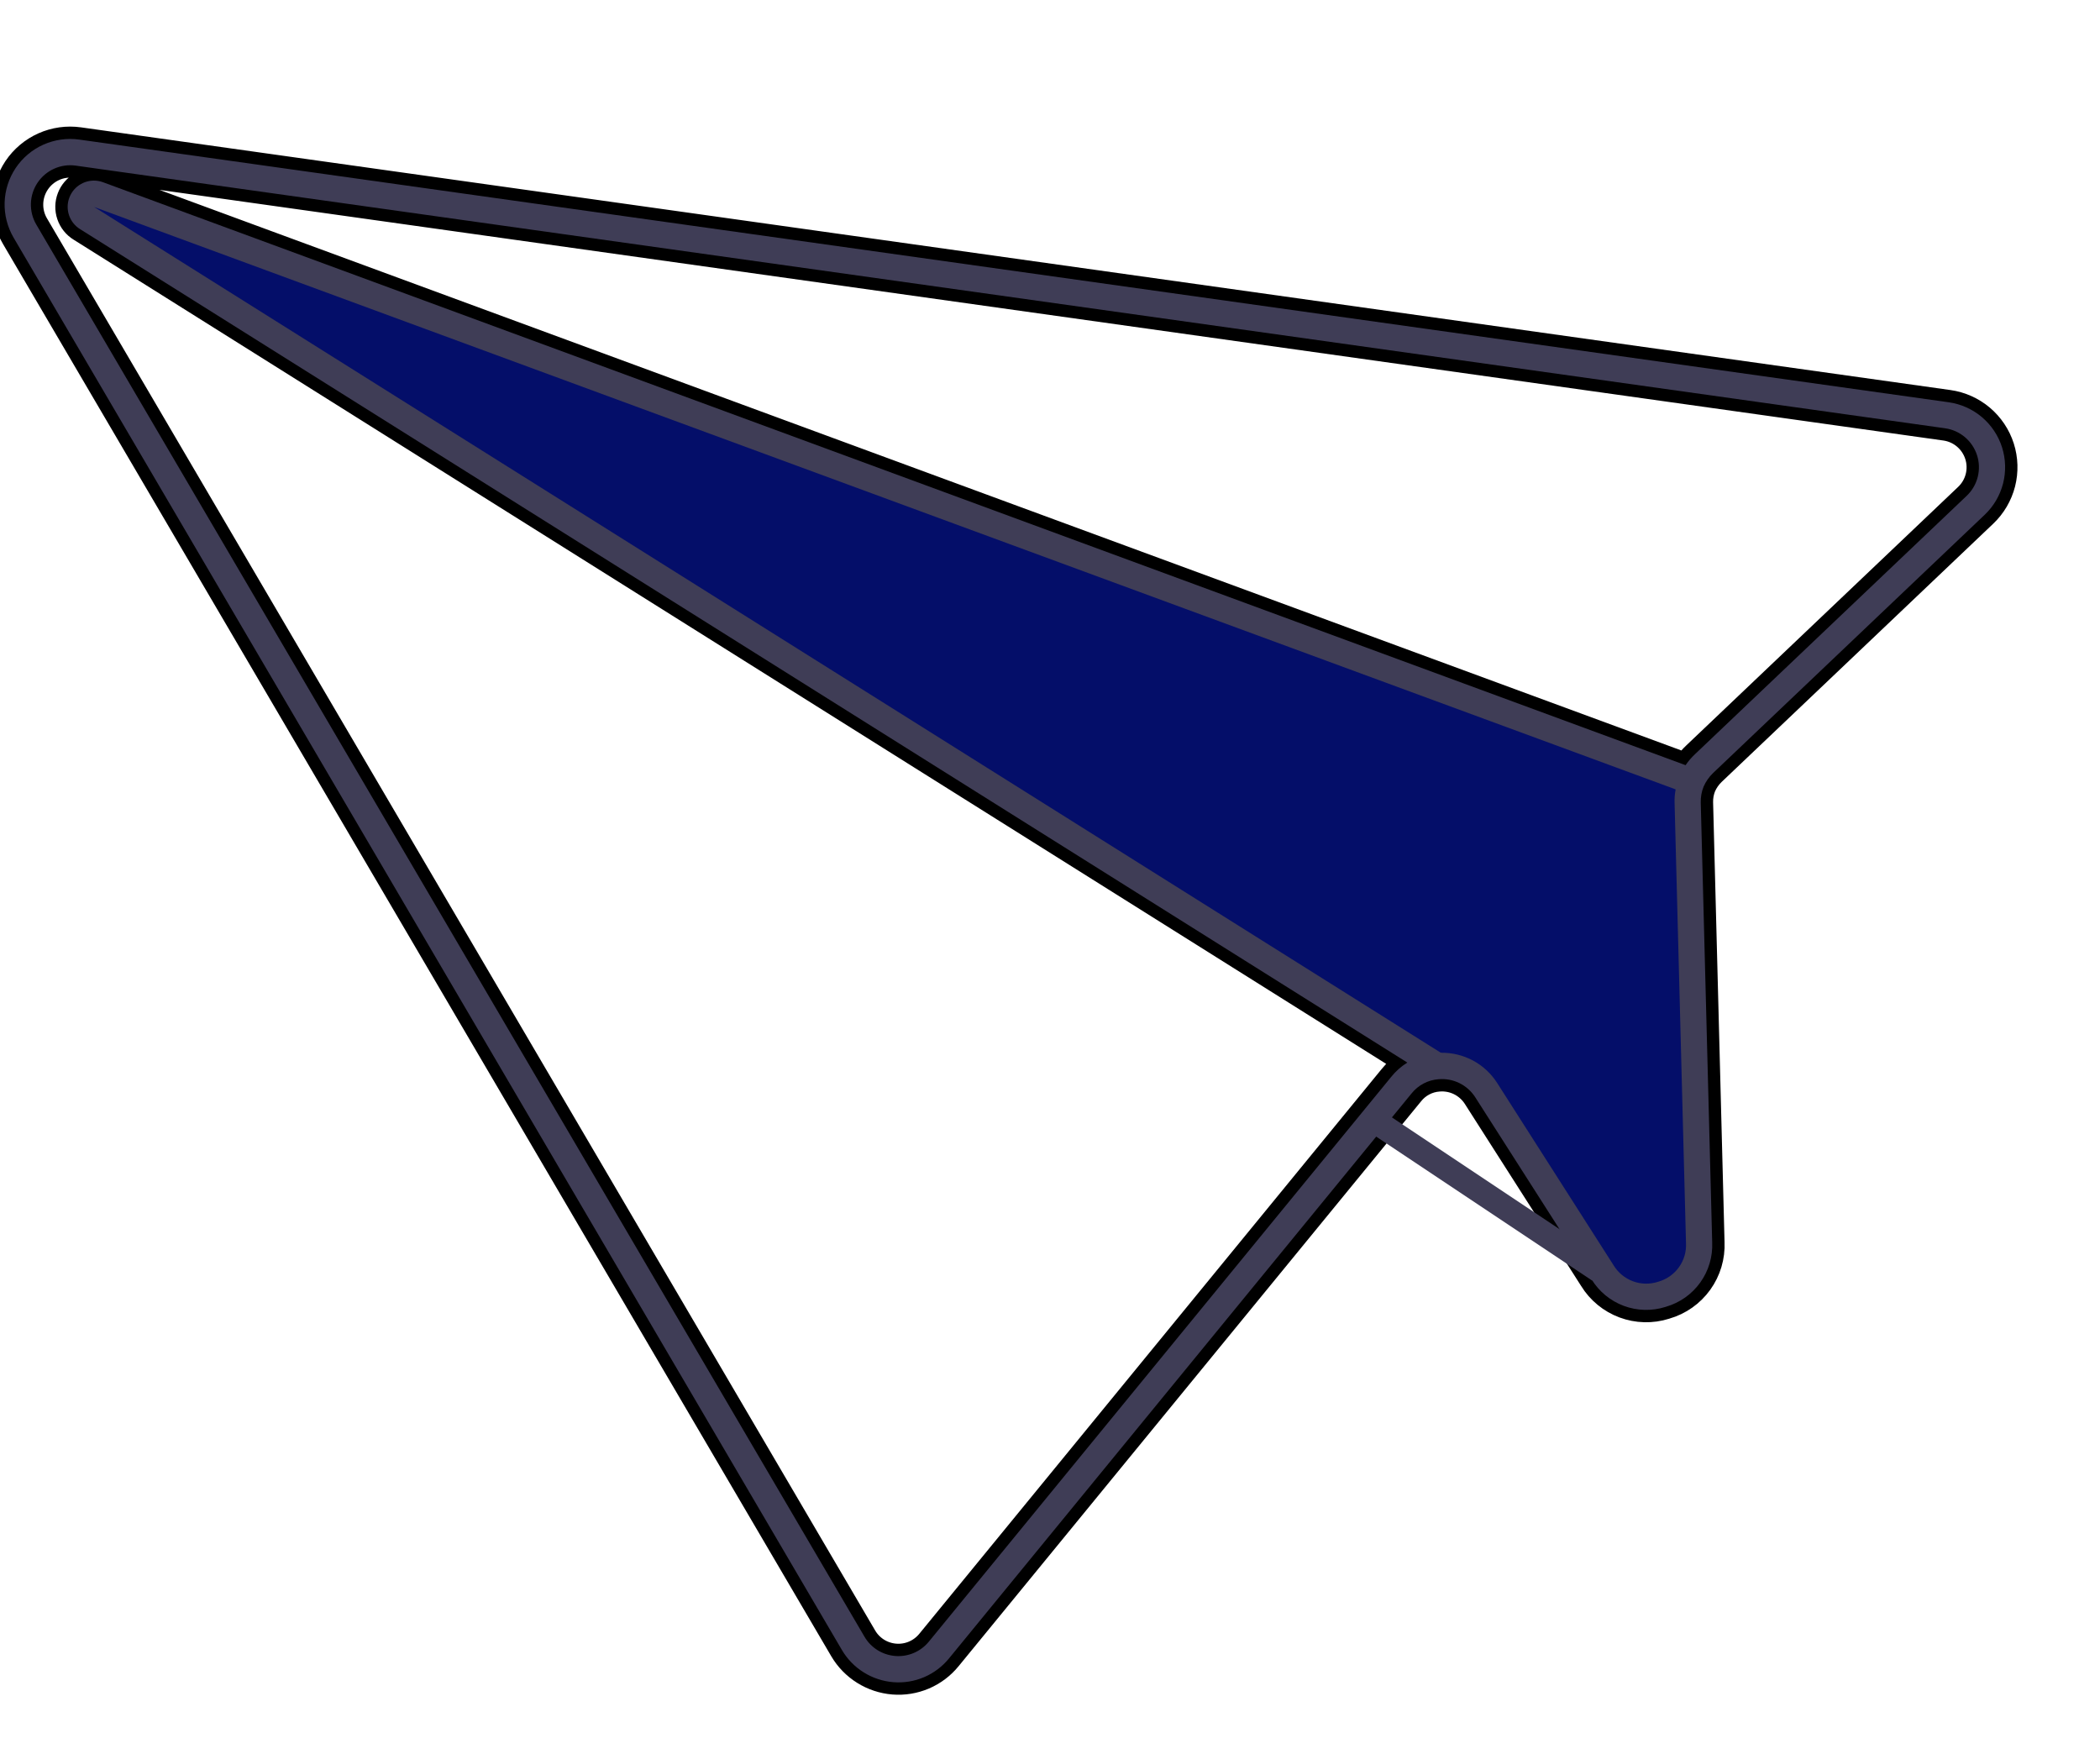 <svg width="85" height="71" viewBox="0 0 85 71" fill="none" xmlns="http://www.w3.org/2000/svg">
<g id="plane">
<g id="plane_2">
<g id="Vector">
<path d="M78.879 16.282L4.182 5.786L3.212 5.65C2.717 5.58 2.213 5.651 1.757 5.854C1.301 6.058 0.912 6.386 0.634 6.801C0.357 7.216 0.202 7.701 0.187 8.2C0.173 8.699 0.3 9.193 0.553 9.623L34.079 66.785C34.295 67.152 34.597 67.462 34.959 67.688C35.32 67.914 35.731 68.05 36.156 68.085C36.582 68.119 37.01 68.05 37.404 67.882C37.797 67.714 38.144 67.453 38.414 67.121L57.133 44.258C57.266 44.091 57.432 43.954 57.62 43.855C57.809 43.755 58.016 43.696 58.228 43.681C58.517 43.656 58.807 43.709 59.067 43.836C59.327 43.963 59.548 44.159 59.706 44.401L64.421 51.782C64.723 52.275 65.182 52.652 65.724 52.854C66.266 53.056 66.86 53.071 67.411 52.897L67.431 52.89C67.991 52.729 68.479 52.383 68.819 51.91C69.158 51.438 69.329 50.864 69.303 50.283L68.84 32.486C68.834 32.264 68.873 32.043 68.956 31.837C69.046 31.632 69.175 31.447 69.335 31.292L80.334 20.834C80.696 20.49 80.953 20.051 81.077 19.568C81.2 19.085 81.185 18.576 81.034 18.101C80.882 17.626 80.599 17.203 80.218 16.881C79.837 16.56 79.373 16.352 78.879 16.282ZM79.606 20.066L68.608 30.524C68.464 30.658 68.336 30.808 68.226 30.97L4.165 7.375C4.108 7.353 4.05 7.337 3.99 7.327C3.746 7.283 3.495 7.325 3.279 7.447C3.063 7.569 2.897 7.762 2.809 7.993C2.72 8.224 2.715 8.479 2.795 8.714C2.875 8.948 3.034 9.148 3.245 9.277L56.964 43.007C56.715 43.161 56.494 43.356 56.312 43.584L37.593 66.448C37.43 66.646 37.222 66.802 36.987 66.902C36.751 67.003 36.495 67.045 36.24 67.025C35.984 67.005 35.737 66.924 35.52 66.789C35.303 66.653 35.121 66.467 34.992 66.246L18.229 37.665L1.466 9.084C1.316 8.826 1.241 8.53 1.251 8.232C1.26 7.933 1.354 7.643 1.52 7.395C1.686 7.147 1.919 6.95 2.192 6.828C2.464 6.705 2.766 6.662 3.062 6.703L4.055 6.843L78.728 17.334C79.025 17.376 79.303 17.5 79.532 17.693C79.761 17.886 79.931 18.14 80.023 18.425C80.115 18.71 80.124 19.015 80.051 19.305C79.977 19.596 79.823 19.859 79.606 20.066Z" fill="#040E69"/>
<path d="M78.879 16.282L4.182 5.786L3.212 5.65C2.717 5.58 2.213 5.651 1.757 5.854C1.301 6.058 0.912 6.386 0.634 6.801C0.357 7.216 0.202 7.701 0.187 8.2C0.173 8.699 0.3 9.193 0.553 9.623L34.079 66.785C34.295 67.152 34.597 67.462 34.959 67.688C35.32 67.914 35.731 68.05 36.156 68.085C36.582 68.119 37.01 68.05 37.404 67.882C37.797 67.714 38.144 67.453 38.414 67.121L57.133 44.258C57.266 44.091 57.432 43.954 57.62 43.855C57.809 43.755 58.016 43.696 58.228 43.681C58.517 43.656 58.807 43.709 59.067 43.836C59.327 43.963 59.548 44.159 59.706 44.401L64.421 51.782C64.723 52.275 65.182 52.652 65.724 52.854C66.266 53.056 66.86 53.071 67.411 52.897L67.431 52.89C67.991 52.729 68.479 52.383 68.819 51.91C69.158 51.438 69.329 50.864 69.303 50.283L68.84 32.486C68.834 32.264 68.873 32.043 68.956 31.837C69.046 31.632 69.175 31.447 69.335 31.292L80.334 20.834C80.696 20.49 80.953 20.051 81.077 19.568C81.2 19.085 81.185 18.576 81.034 18.101C80.882 17.626 80.599 17.203 80.218 16.881C79.837 16.56 79.373 16.352 78.879 16.282ZM79.606 20.066L68.608 30.524C68.464 30.658 68.336 30.808 68.226 30.97L4.165 7.375C4.108 7.353 4.05 7.337 3.99 7.327C3.746 7.283 3.495 7.325 3.279 7.447C3.063 7.569 2.897 7.762 2.809 7.993C2.72 8.224 2.715 8.479 2.795 8.714C2.875 8.948 3.034 9.148 3.245 9.277L56.964 43.007C56.715 43.161 56.494 43.356 56.312 43.584L37.593 66.448C37.43 66.646 37.222 66.802 36.987 66.902C36.751 67.003 36.495 67.045 36.24 67.025C35.984 67.005 35.737 66.924 35.52 66.789C35.303 66.653 35.121 66.467 34.992 66.246L18.229 37.665L1.466 9.084C1.316 8.826 1.241 8.53 1.251 8.232C1.26 7.933 1.354 7.643 1.52 7.395C1.686 7.147 1.919 6.95 2.192 6.828C2.464 6.705 2.766 6.662 3.062 6.703L4.055 6.843L78.728 17.334C79.025 17.376 79.303 17.5 79.532 17.693C79.761 17.886 79.931 18.14 80.023 18.425C80.115 18.71 80.124 19.015 80.051 19.305C79.977 19.596 79.823 19.859 79.606 20.066Z" stroke="black"/>
</g>
<path id="Vector_2" d="M78.879 16.282L4.182 5.786L3.212 5.65C2.717 5.58 2.213 5.651 1.757 5.854C1.301 6.058 0.912 6.386 0.634 6.801C0.357 7.216 0.202 7.701 0.187 8.2C0.173 8.699 0.3 9.193 0.553 9.623L34.079 66.785C34.295 67.152 34.597 67.462 34.959 67.688C35.32 67.914 35.731 68.05 36.156 68.085C36.582 68.119 37.01 68.05 37.404 67.882C37.797 67.714 38.144 67.453 38.414 67.121L57.133 44.258C57.266 44.091 57.432 43.954 57.62 43.855C57.809 43.755 58.016 43.696 58.228 43.681C58.517 43.656 58.807 43.709 59.067 43.836C59.327 43.963 59.548 44.159 59.706 44.401L64.421 51.782C64.723 52.275 65.182 52.652 65.724 52.854C66.266 53.056 66.86 53.071 67.411 52.897L67.431 52.89C67.991 52.729 68.479 52.383 68.819 51.91C69.158 51.438 69.329 50.864 69.303 50.283L68.84 32.486C68.834 32.264 68.873 32.043 68.956 31.837C69.046 31.632 69.175 31.447 69.335 31.292L80.334 20.834C80.696 20.49 80.953 20.051 81.077 19.568C81.2 19.085 81.185 18.576 81.034 18.101C80.882 17.626 80.599 17.203 80.218 16.881C79.837 16.56 79.372 16.352 78.879 16.282L78.879 16.282ZM79.606 20.066L68.608 30.524C68.464 30.658 68.336 30.808 68.226 30.97C68.127 31.115 68.043 31.27 67.977 31.432C67.907 31.599 67.855 31.772 67.822 31.949L67.823 31.954C67.788 32.139 67.774 32.327 67.781 32.515L68.243 50.312C68.262 50.661 68.161 51.006 67.957 51.29C67.753 51.575 67.459 51.781 67.122 51.876L67.112 51.879C66.781 51.987 66.424 51.98 66.098 51.86C65.771 51.739 65.495 51.512 65.314 51.215L60.598 43.83C60.355 43.45 60.019 43.139 59.622 42.925C59.224 42.712 58.779 42.603 58.329 42.61L58.324 42.612C58.263 42.613 58.203 42.615 58.144 42.621C57.725 42.652 57.32 42.785 56.964 43.007C56.715 43.161 56.494 43.356 56.312 43.584L37.593 66.448C37.43 66.646 37.222 66.802 36.987 66.902C36.751 67.003 36.495 67.045 36.24 67.025C35.984 67.005 35.737 66.924 35.52 66.789C35.303 66.653 35.121 66.467 34.992 66.246L1.466 9.084C1.316 8.826 1.241 8.53 1.251 8.232C1.26 7.933 1.354 7.643 1.52 7.395C1.686 7.147 1.919 6.95 2.192 6.828C2.464 6.705 2.766 6.662 3.062 6.703L4.055 6.843L78.728 17.334C79.025 17.376 79.303 17.5 79.532 17.693C79.761 17.886 79.931 18.14 80.023 18.425C80.115 18.71 80.124 19.015 80.051 19.305C79.977 19.596 79.823 19.859 79.606 20.066V20.066Z" fill="#3F3D56"/>
<path id="Vector_3" d="M68.469 31.058L68.102 32.054L67.823 31.954L67.822 31.949L3.811 8.377L58.324 42.612L58.329 42.61L58.473 42.705L57.912 43.604L56.964 43.007L3.245 9.277C3.034 9.148 2.875 8.948 2.795 8.714C2.715 8.479 2.72 8.224 2.809 7.993C2.897 7.762 3.063 7.568 3.279 7.447C3.495 7.325 3.746 7.283 3.99 7.327C4.05 7.337 4.108 7.353 4.165 7.374L68.226 30.97L68.469 31.058Z" fill="#3F3D56"/>
</g>
<path id="Line 1" d="M64.723 51.416L55.723 45.416" stroke="#3F3D56"/>
</g>
</svg>
